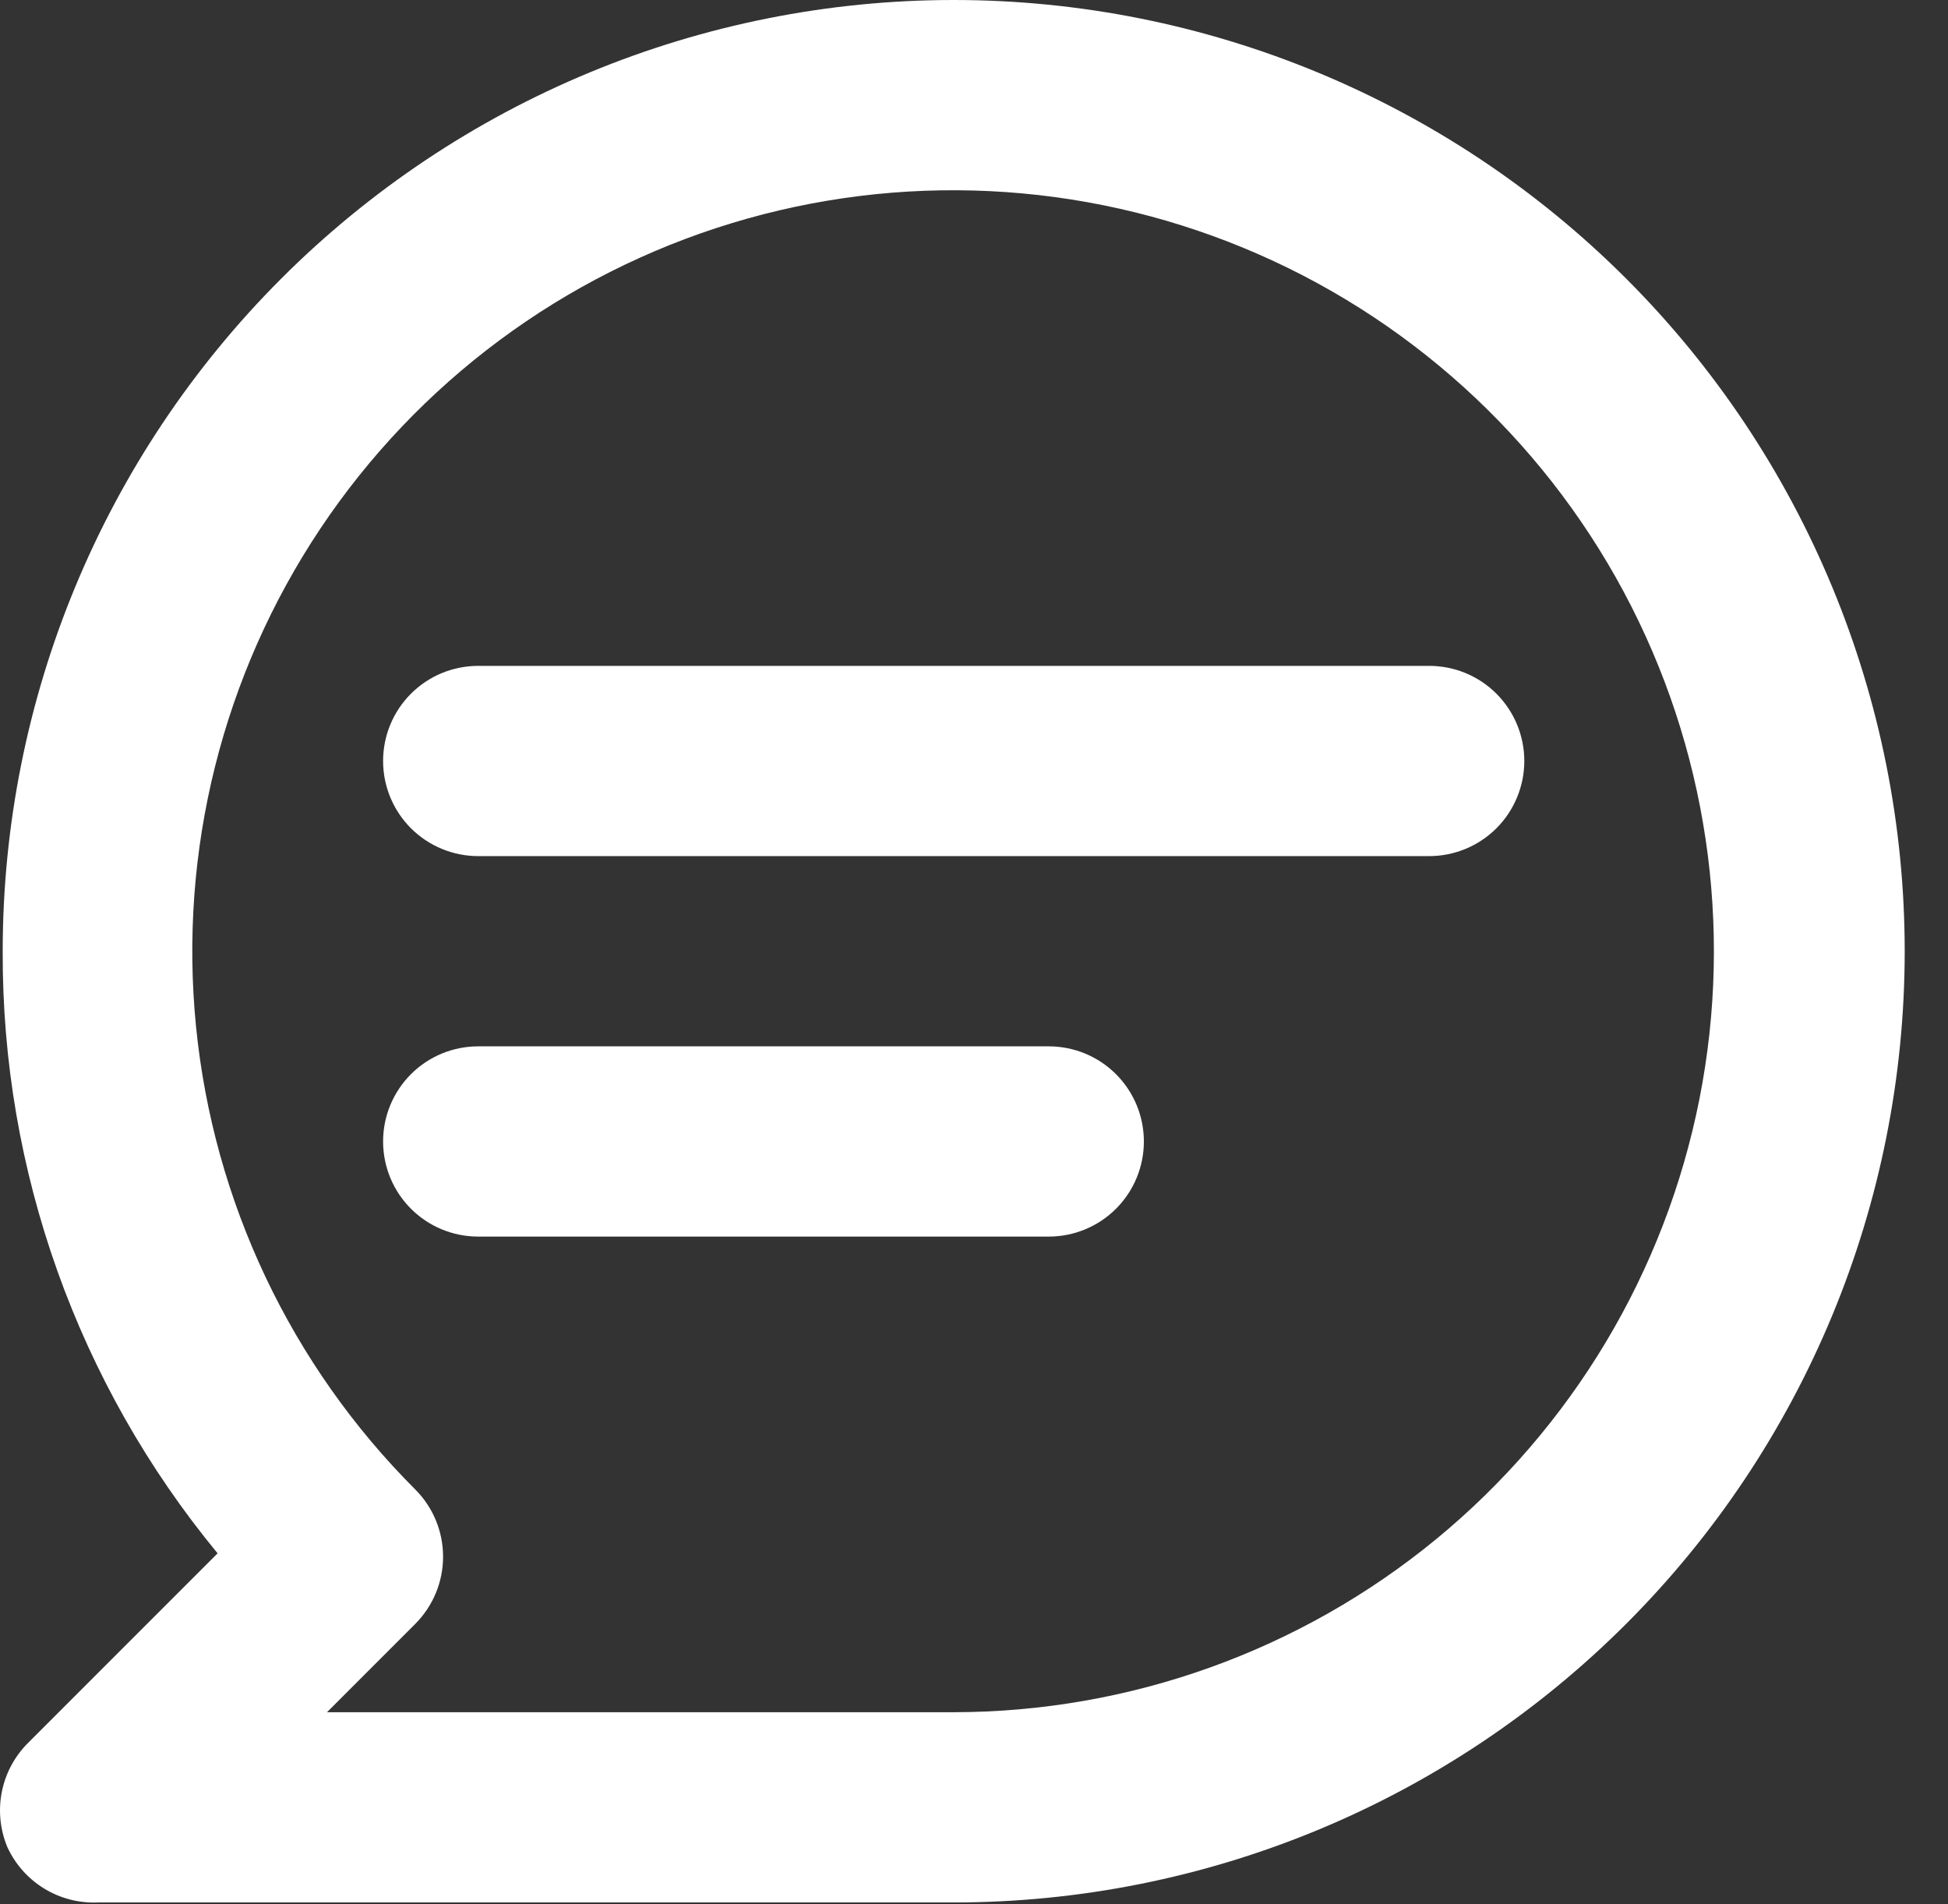 <svg width="44" height="43" viewBox="0 0 44 43" fill="none" xmlns="http://www.w3.org/2000/svg">
<rect x="0" y="0" width="44" height="43" fill="#333333" stroke="none"/>
<path d="M32.282 15.037H10.801C10.231 15.037 9.685 15.263 9.282 15.666C8.879 16.069 8.653 16.615 8.653 17.185C8.653 17.754 8.879 18.301 9.282 18.704C9.685 19.106 10.231 19.333 10.801 19.333H32.282C32.852 19.333 33.398 19.106 33.801 18.704C34.203 18.301 34.43 17.754 34.43 17.185C34.43 16.615 34.203 16.069 33.801 15.666C33.398 15.263 32.852 15.037 32.282 15.037ZM23.689 23.629H10.801C10.231 23.629 9.685 23.855 9.282 24.258C8.879 24.661 8.653 25.207 8.653 25.777C8.653 26.347 8.879 26.893 9.282 27.296C9.685 27.699 10.231 27.925 10.801 27.925H23.689C24.259 27.925 24.805 27.699 25.208 27.296C25.611 26.893 25.837 26.347 25.837 25.777C25.837 25.207 25.611 24.661 25.208 24.258C24.805 23.855 24.259 23.629 23.689 23.629ZM21.541 0C18.721 0 15.927 0.556 13.321 1.635C10.715 2.715 8.347 4.297 6.352 6.292C2.324 10.32 0.061 15.784 0.061 21.481C0.042 26.441 1.759 31.252 4.915 35.078L0.619 39.374C0.321 39.676 0.119 40.06 0.039 40.477C-0.041 40.893 0.003 41.325 0.168 41.716C0.346 42.102 0.636 42.427 0.999 42.649C1.362 42.871 1.783 42.98 2.209 42.962H21.541C27.238 42.962 32.702 40.699 36.731 36.67C40.759 32.642 43.022 27.178 43.022 21.481C43.022 15.784 40.759 10.32 36.731 6.292C32.702 2.263 27.238 0 21.541 0ZM21.541 38.666H7.386L9.383 36.668C9.783 36.265 10.008 35.721 10.008 35.153C10.008 34.586 9.783 34.041 9.383 33.639C6.57 30.829 4.819 27.131 4.427 23.175C4.035 19.219 5.027 15.249 7.233 11.942C9.44 8.635 12.725 6.196 16.529 5.039C20.332 3.883 24.419 4.081 28.093 5.6C31.767 7.119 34.801 9.865 36.678 13.369C38.554 16.874 39.157 20.921 38.385 24.821C37.612 28.721 35.511 32.232 32.44 34.757C29.369 37.281 25.517 38.662 21.541 38.666Z" fill="white"/>
</svg>
